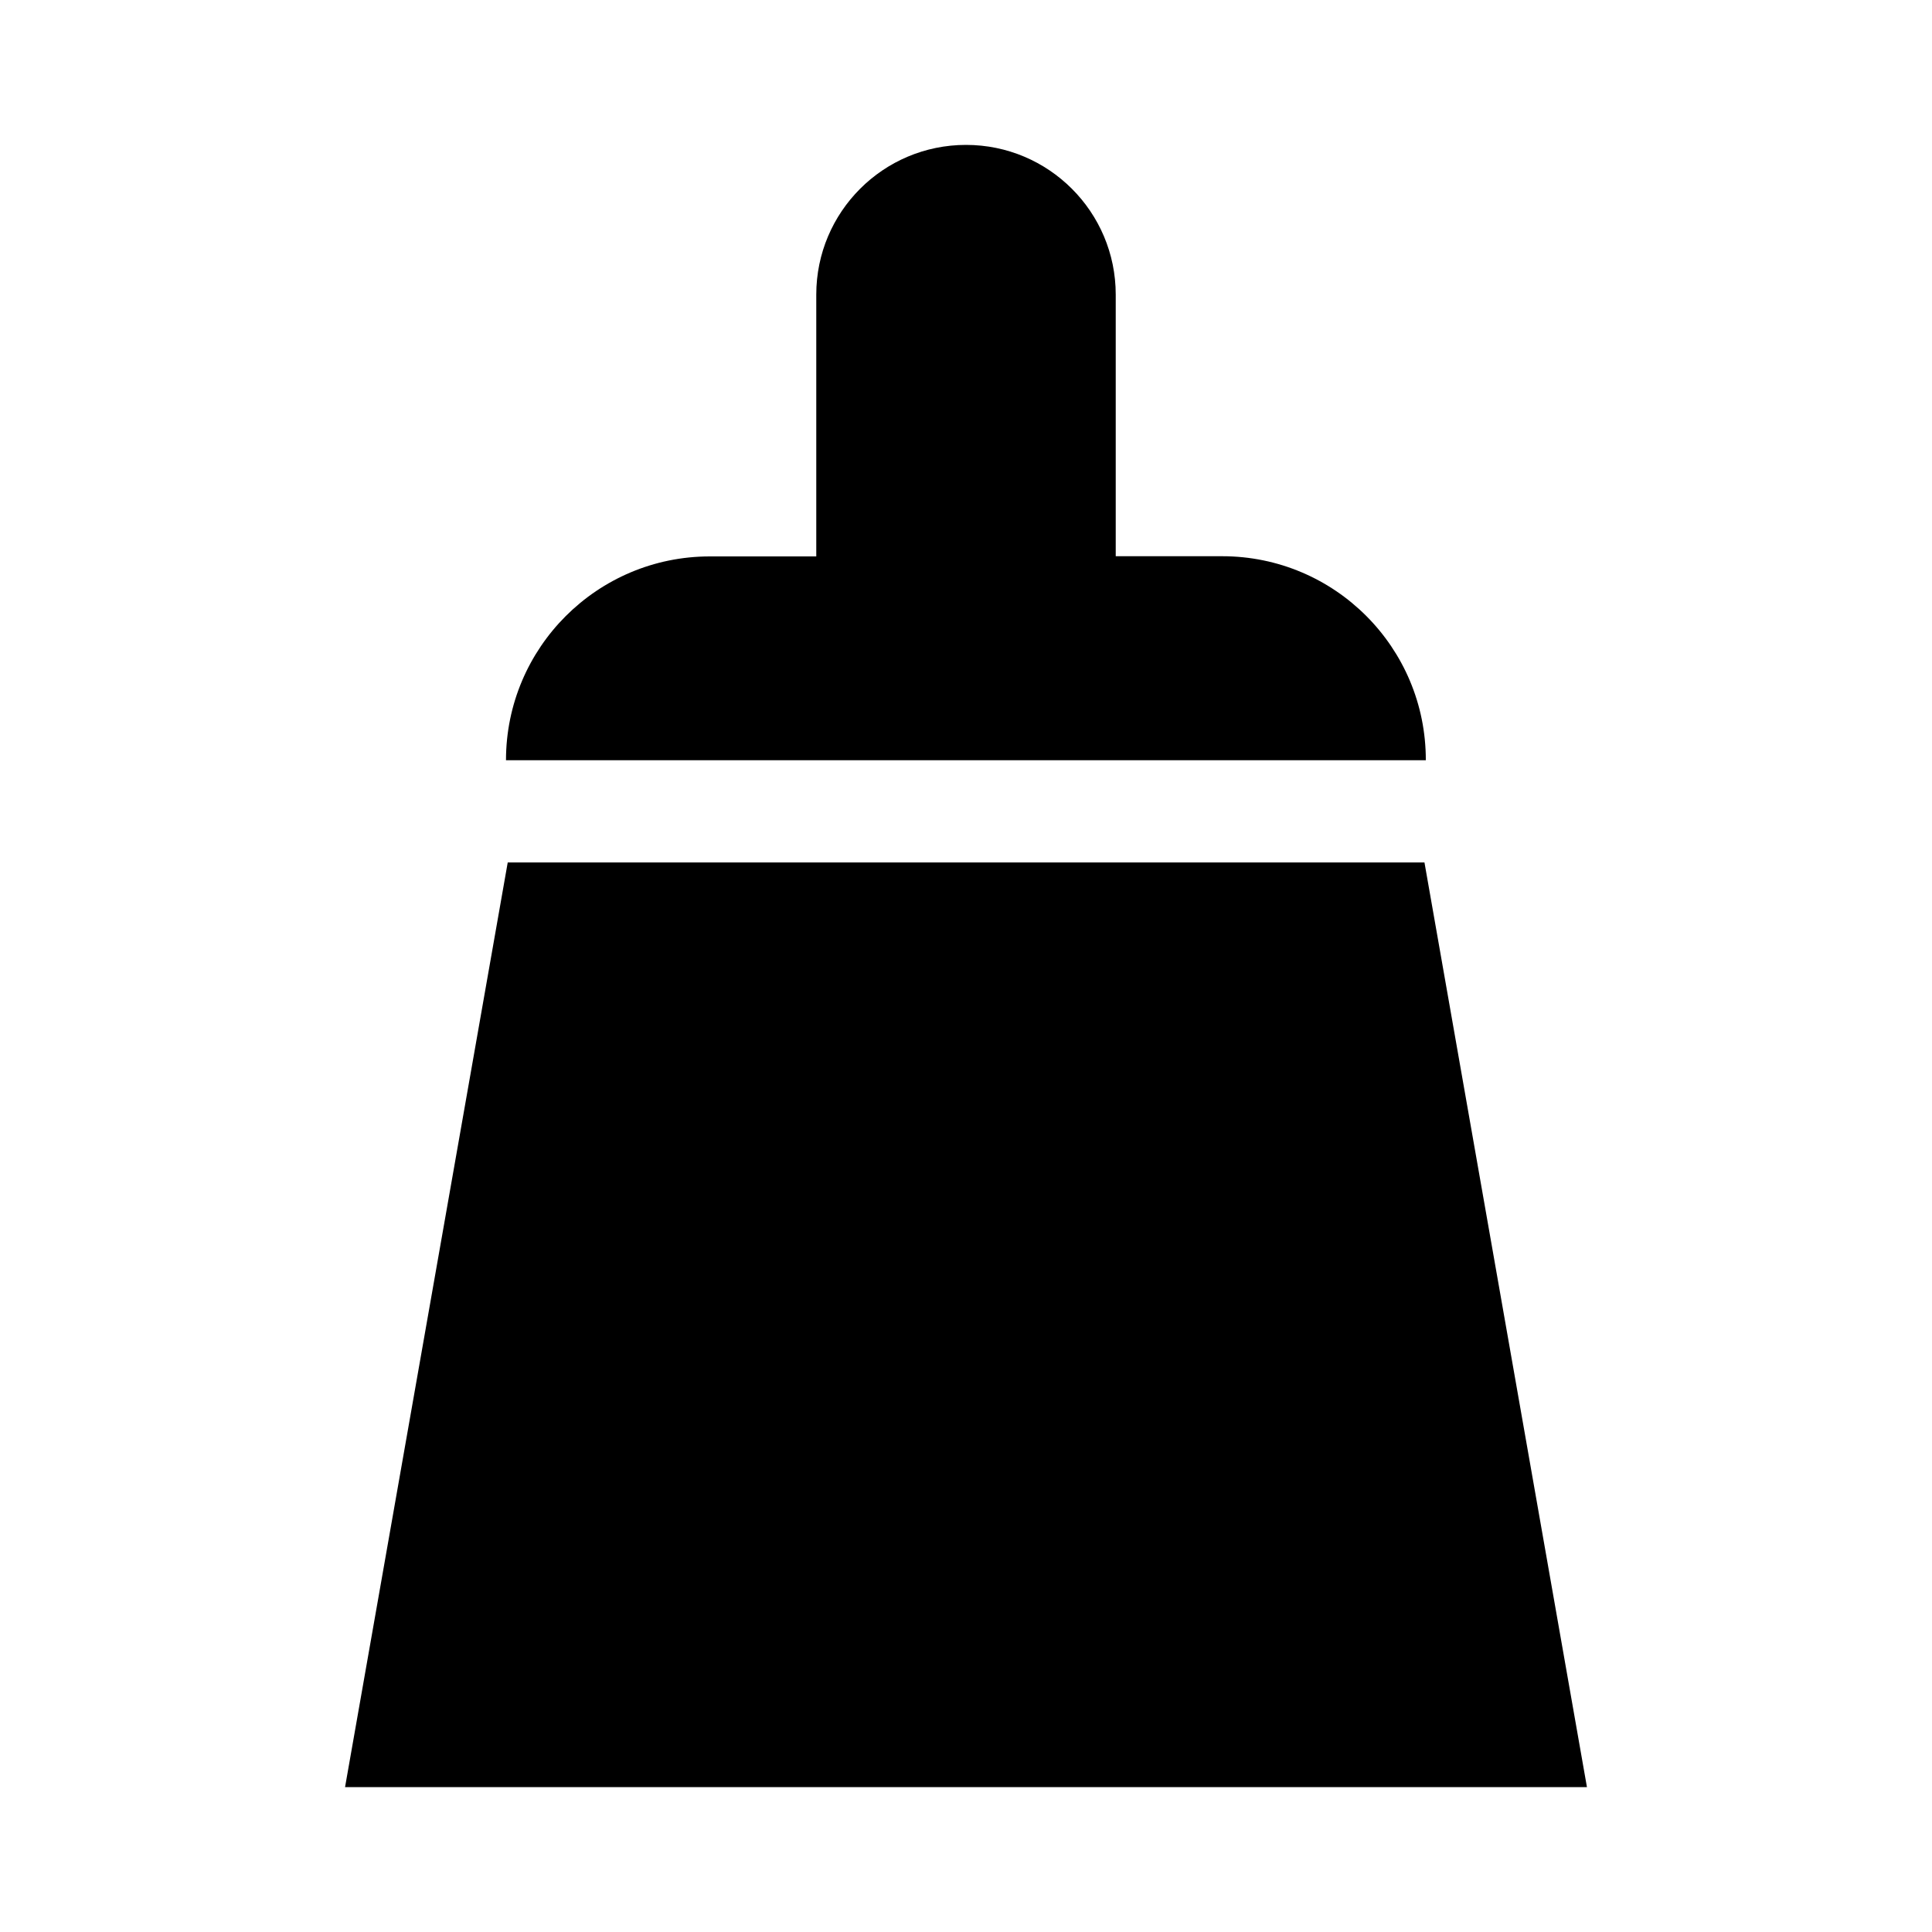 <?xml version="1.0" encoding="iso-8859-1"?>
<!-- Generator: Adobe Illustrator 18.1.0, SVG Export Plug-In . SVG Version: 6.00 Build 0)  -->
<!DOCTYPE svg PUBLIC "-//W3C//DTD SVG 1.1//EN" "http://www.w3.org/Graphics/SVG/1.1/DTD/svg11.dtd">
<svg version="1.1" id="Layer_1" xmlns="http://www.w3.org/2000/svg" xmlns:xlink="http://www.w3.org/1999/xlink" x="0px" y="0px"
	 width="1000px" height="1000px" viewBox="0 0 1000 1000" style="enable-background:new 0 0 1000 1000;" xml:space="preserve">
<style type="text/css">
	.st0{fill-rule:evenodd;clip-rule:evenodd;}
	.st1{fill:none;}
</style>
<path d="M178.6,925l84.2-478.6h474.5L821.4,925H178.6z M632.6,287.9h-55.1V152.5c0-42.8-34.7-77.5-77.5-77.5
	c-42.8,0-77.5,34.7-77.5,77.5v135.5h-55.1c-58.2,0-105.5,47.2-105.5,105.5h476.1C738.1,335.2,690.9,287.9,632.6,287.9z"/>
</svg>
